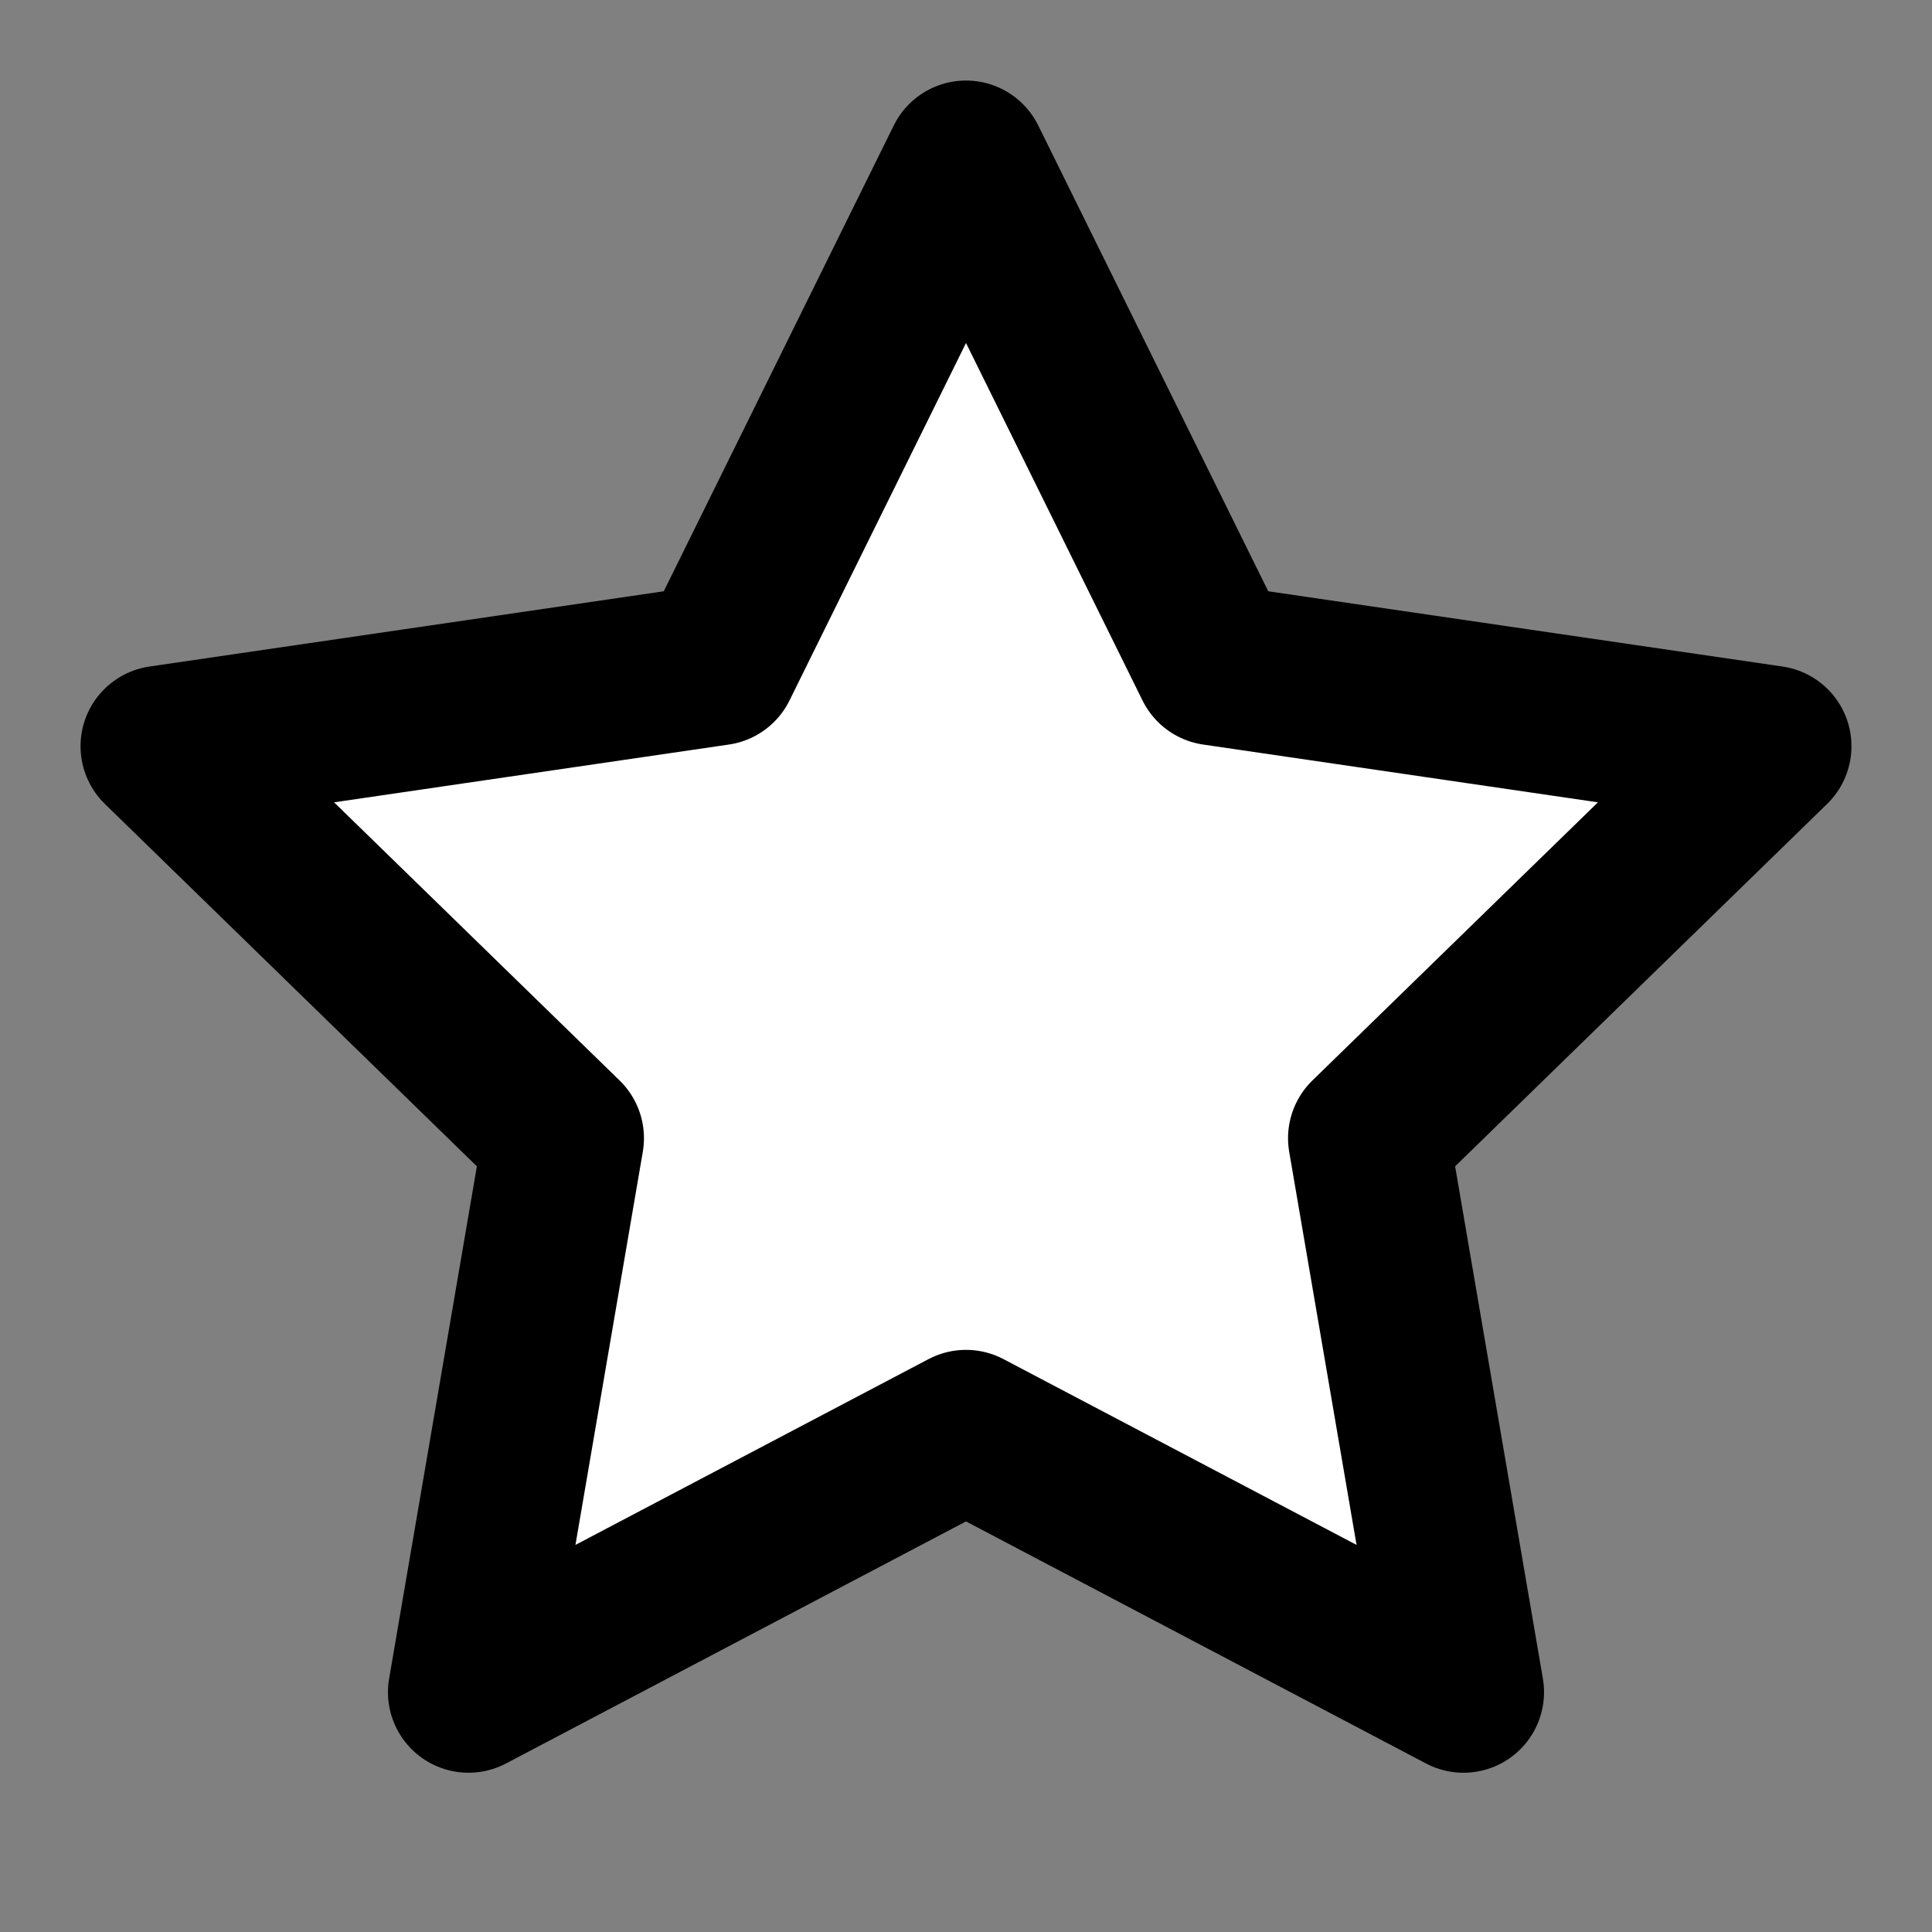 <svg width="8" height="8" viewBox="0 0 8 8" fill="white" xmlns="http://www.w3.org/2000/svg">
<rect x="0" y="0" width="8" height="8" fill="#808080" stroke="none"/>
<path d="M4 0.667L5.03 2.753L7.333 3.09L5.667 4.713L6.06 7.007L4 5.923L1.94 7.007L2.333 4.713L0.667 3.09L2.97 2.753L4 0.667Z" stroke="black" stroke-width="0.667" stroke-linecap="round" stroke-linejoin="round"/>
</svg>
